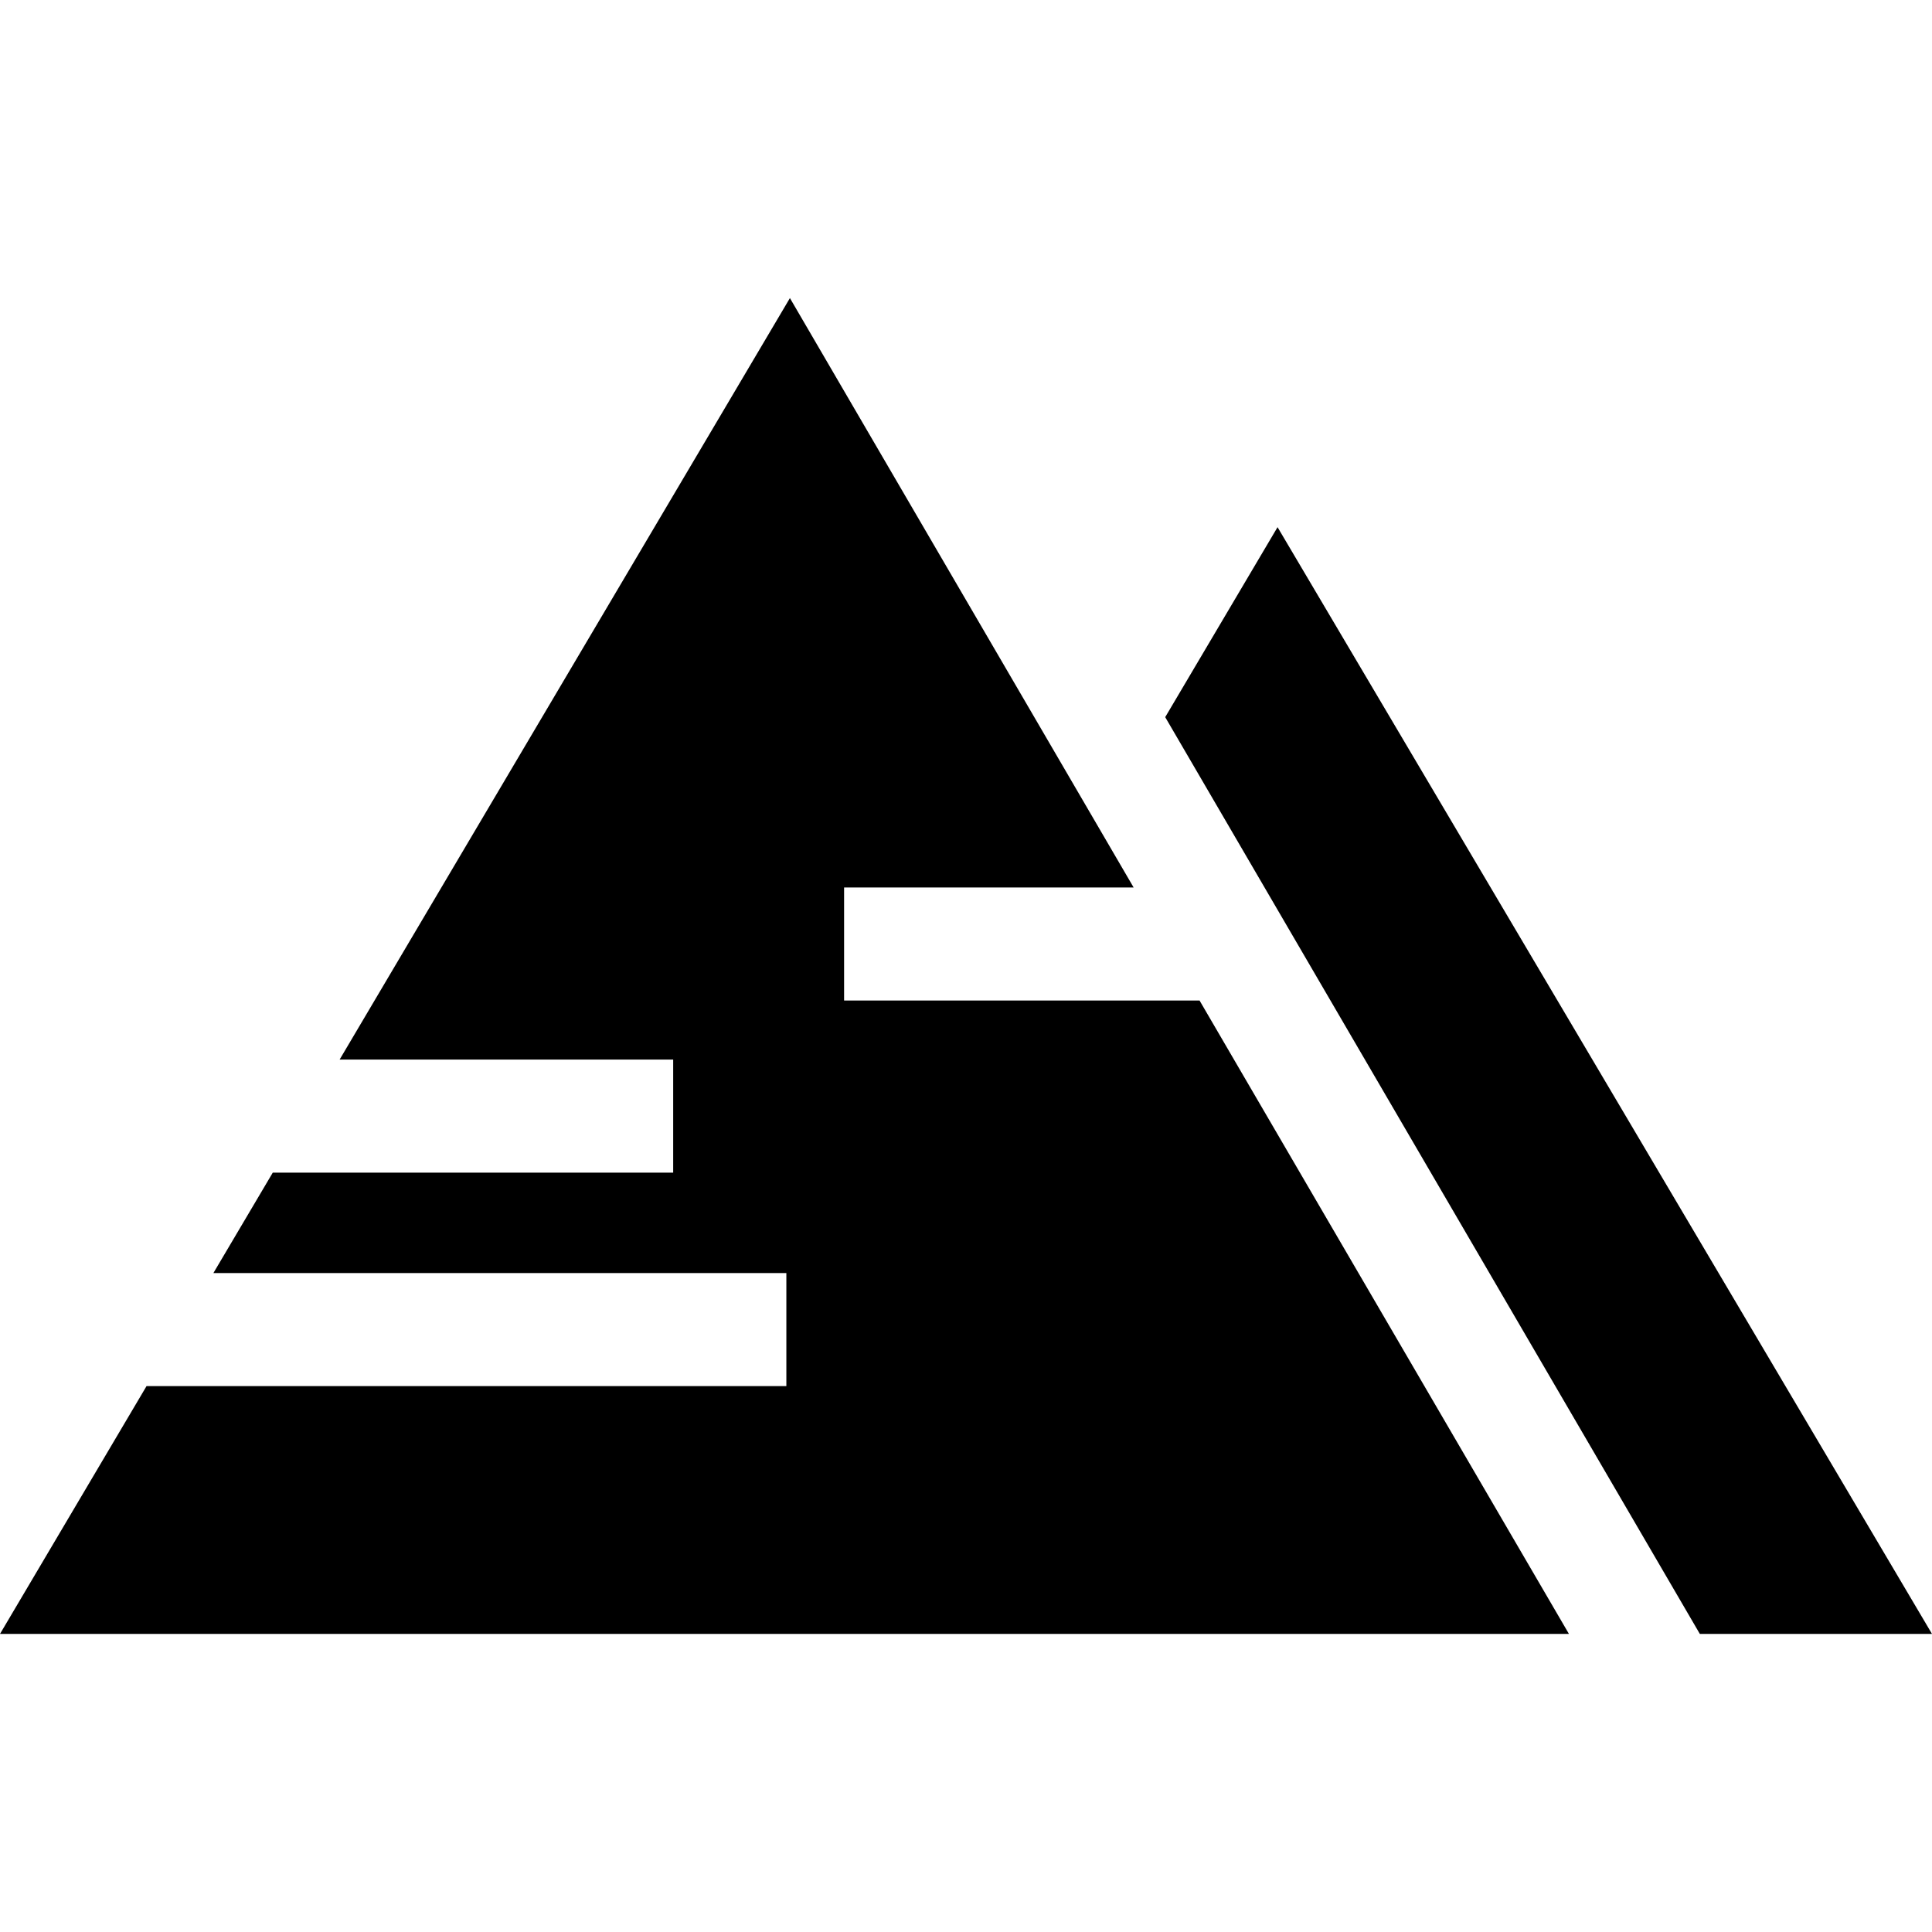 <?xml version="1.0" encoding="iso-8859-1"?>
<!-- Generator: Adobe Illustrator 19.0.0, SVG Export Plug-In . SVG Version: 6.00 Build 0)  -->
<svg xmlns="http://www.w3.org/2000/svg" xmlns:xlink="http://www.w3.org/1999/xlink" version="1.1" id="Capa_1" x="0px" y="0px" viewBox="0 0 512 512" style="enable-background:new 0 0 512 512;" xml:space="preserve">
<g>
	<g>
		<polygon points="338.563,139.704 308.792,190.05 450.476,433.005 512,433.005   "/>
	</g>
</g>
<g>
	<g>
		<polygon points="317.898,265.154 223.693,265.154 223.693,235.186 300.422,235.186 209.336,78.995 90.002,280.801     178.401,280.801 178.401,310.769 72.281,310.769 56.553,337.368 208.393,337.368 208.393,367.336 38.832,367.336 0,433.005     385.525,433.005 415.784,433.005   "/>
	</g>
</g>
<g>
</g>
<g>
</g>
<g>
</g>
<g>
</g>
<g>
</g>
<g>
</g>
<g>
</g>
<g>
</g>
<g>
</g>
<g>
</g>
<g>
</g>
<g>
</g>
<g>
</g>
<g>
</g>
<g>
</g>
</svg>
